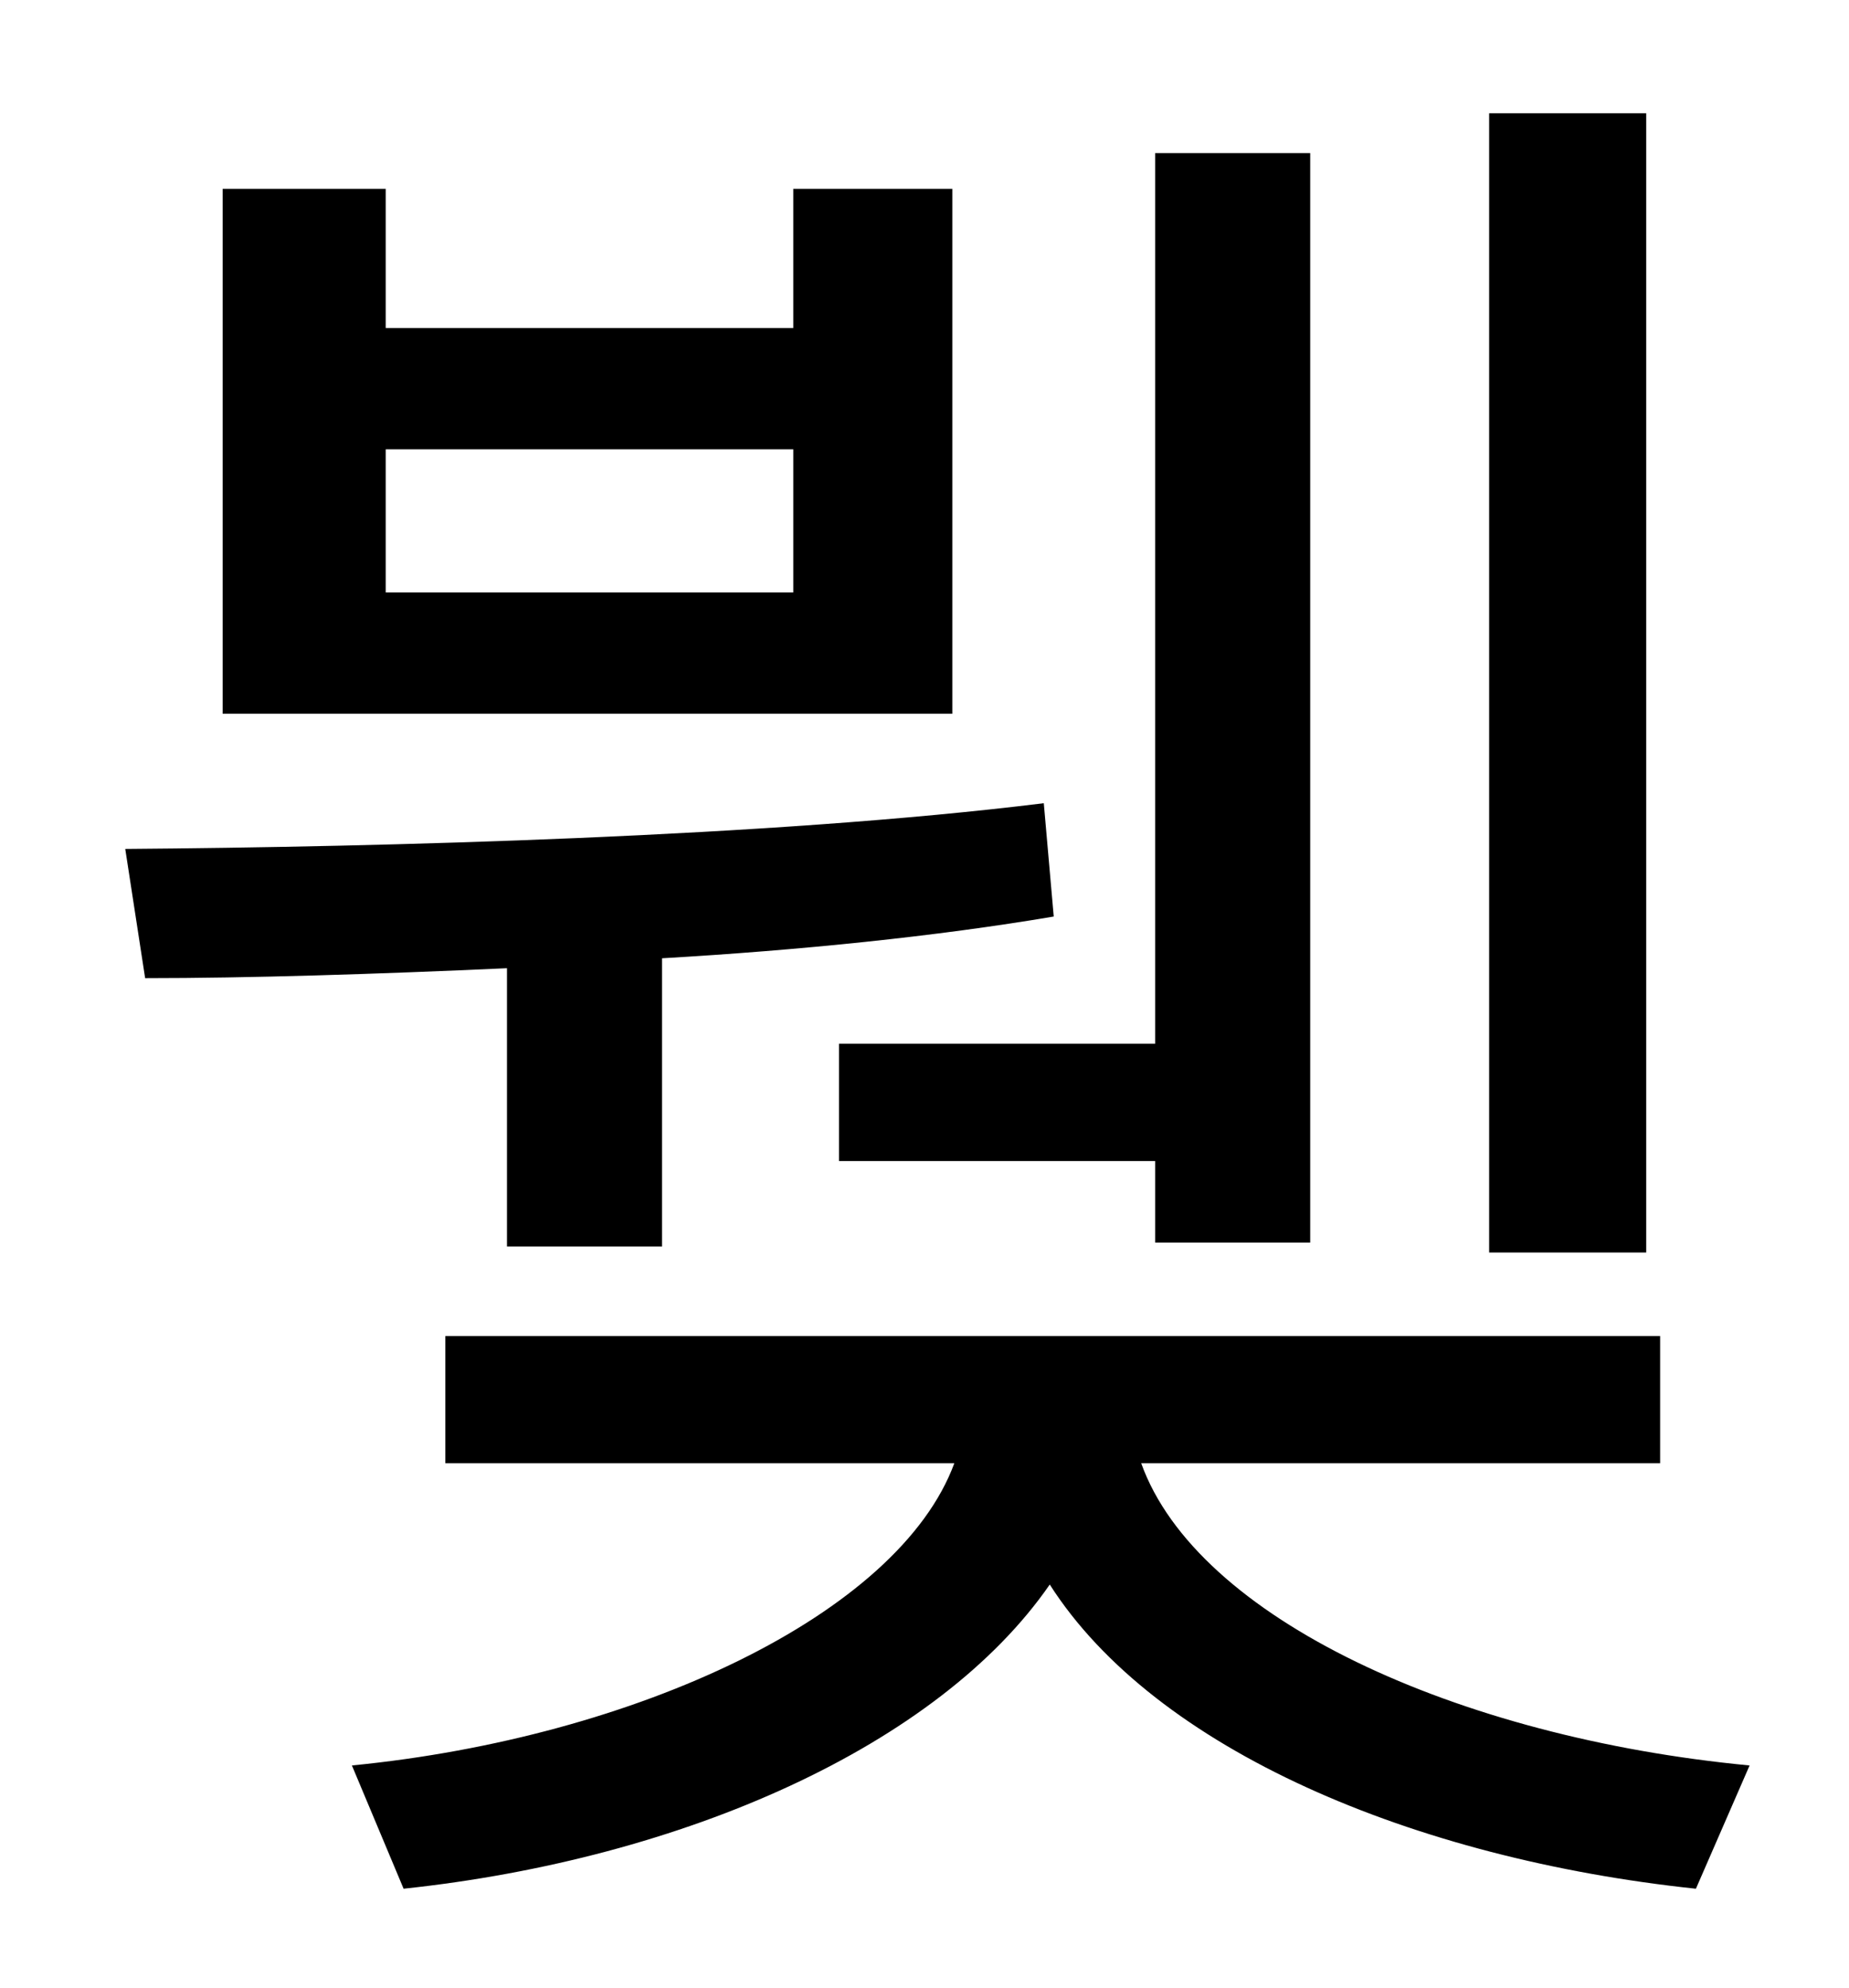 <?xml version="1.0" standalone="no"?>
<!DOCTYPE svg PUBLIC "-//W3C//DTD SVG 1.1//EN" "http://www.w3.org/Graphics/SVG/1.1/DTD/svg11.dtd" >
<svg xmlns="http://www.w3.org/2000/svg" xmlns:xlink="http://www.w3.org/1999/xlink" version="1.1" viewBox="-10 0 930 1000">
   <path fill="currentColor"
d="M818 57v573h-79v-573h79zM412 525h159v-448h78v548h-78v-41h-159v-59zM389 298v-72h-205v72h205zM469 95v264h-367v-264h82v70h205v-70h80zM245 627v-140c-66 3 -130 5 -182 5l-10 -65c129 -1 325 -6 462 -23l5 57c-59 10 -128 17 -197 21v145h-78zM825 736h-261
c28 78 159 138 306 152l-27 62c-142 -15 -272 -70 -325 -153c-56 81 -184 138 -325 153l-26 -62c143 -14 275 -76 303 -152h-256v-64h611v64z" />
</svg>
